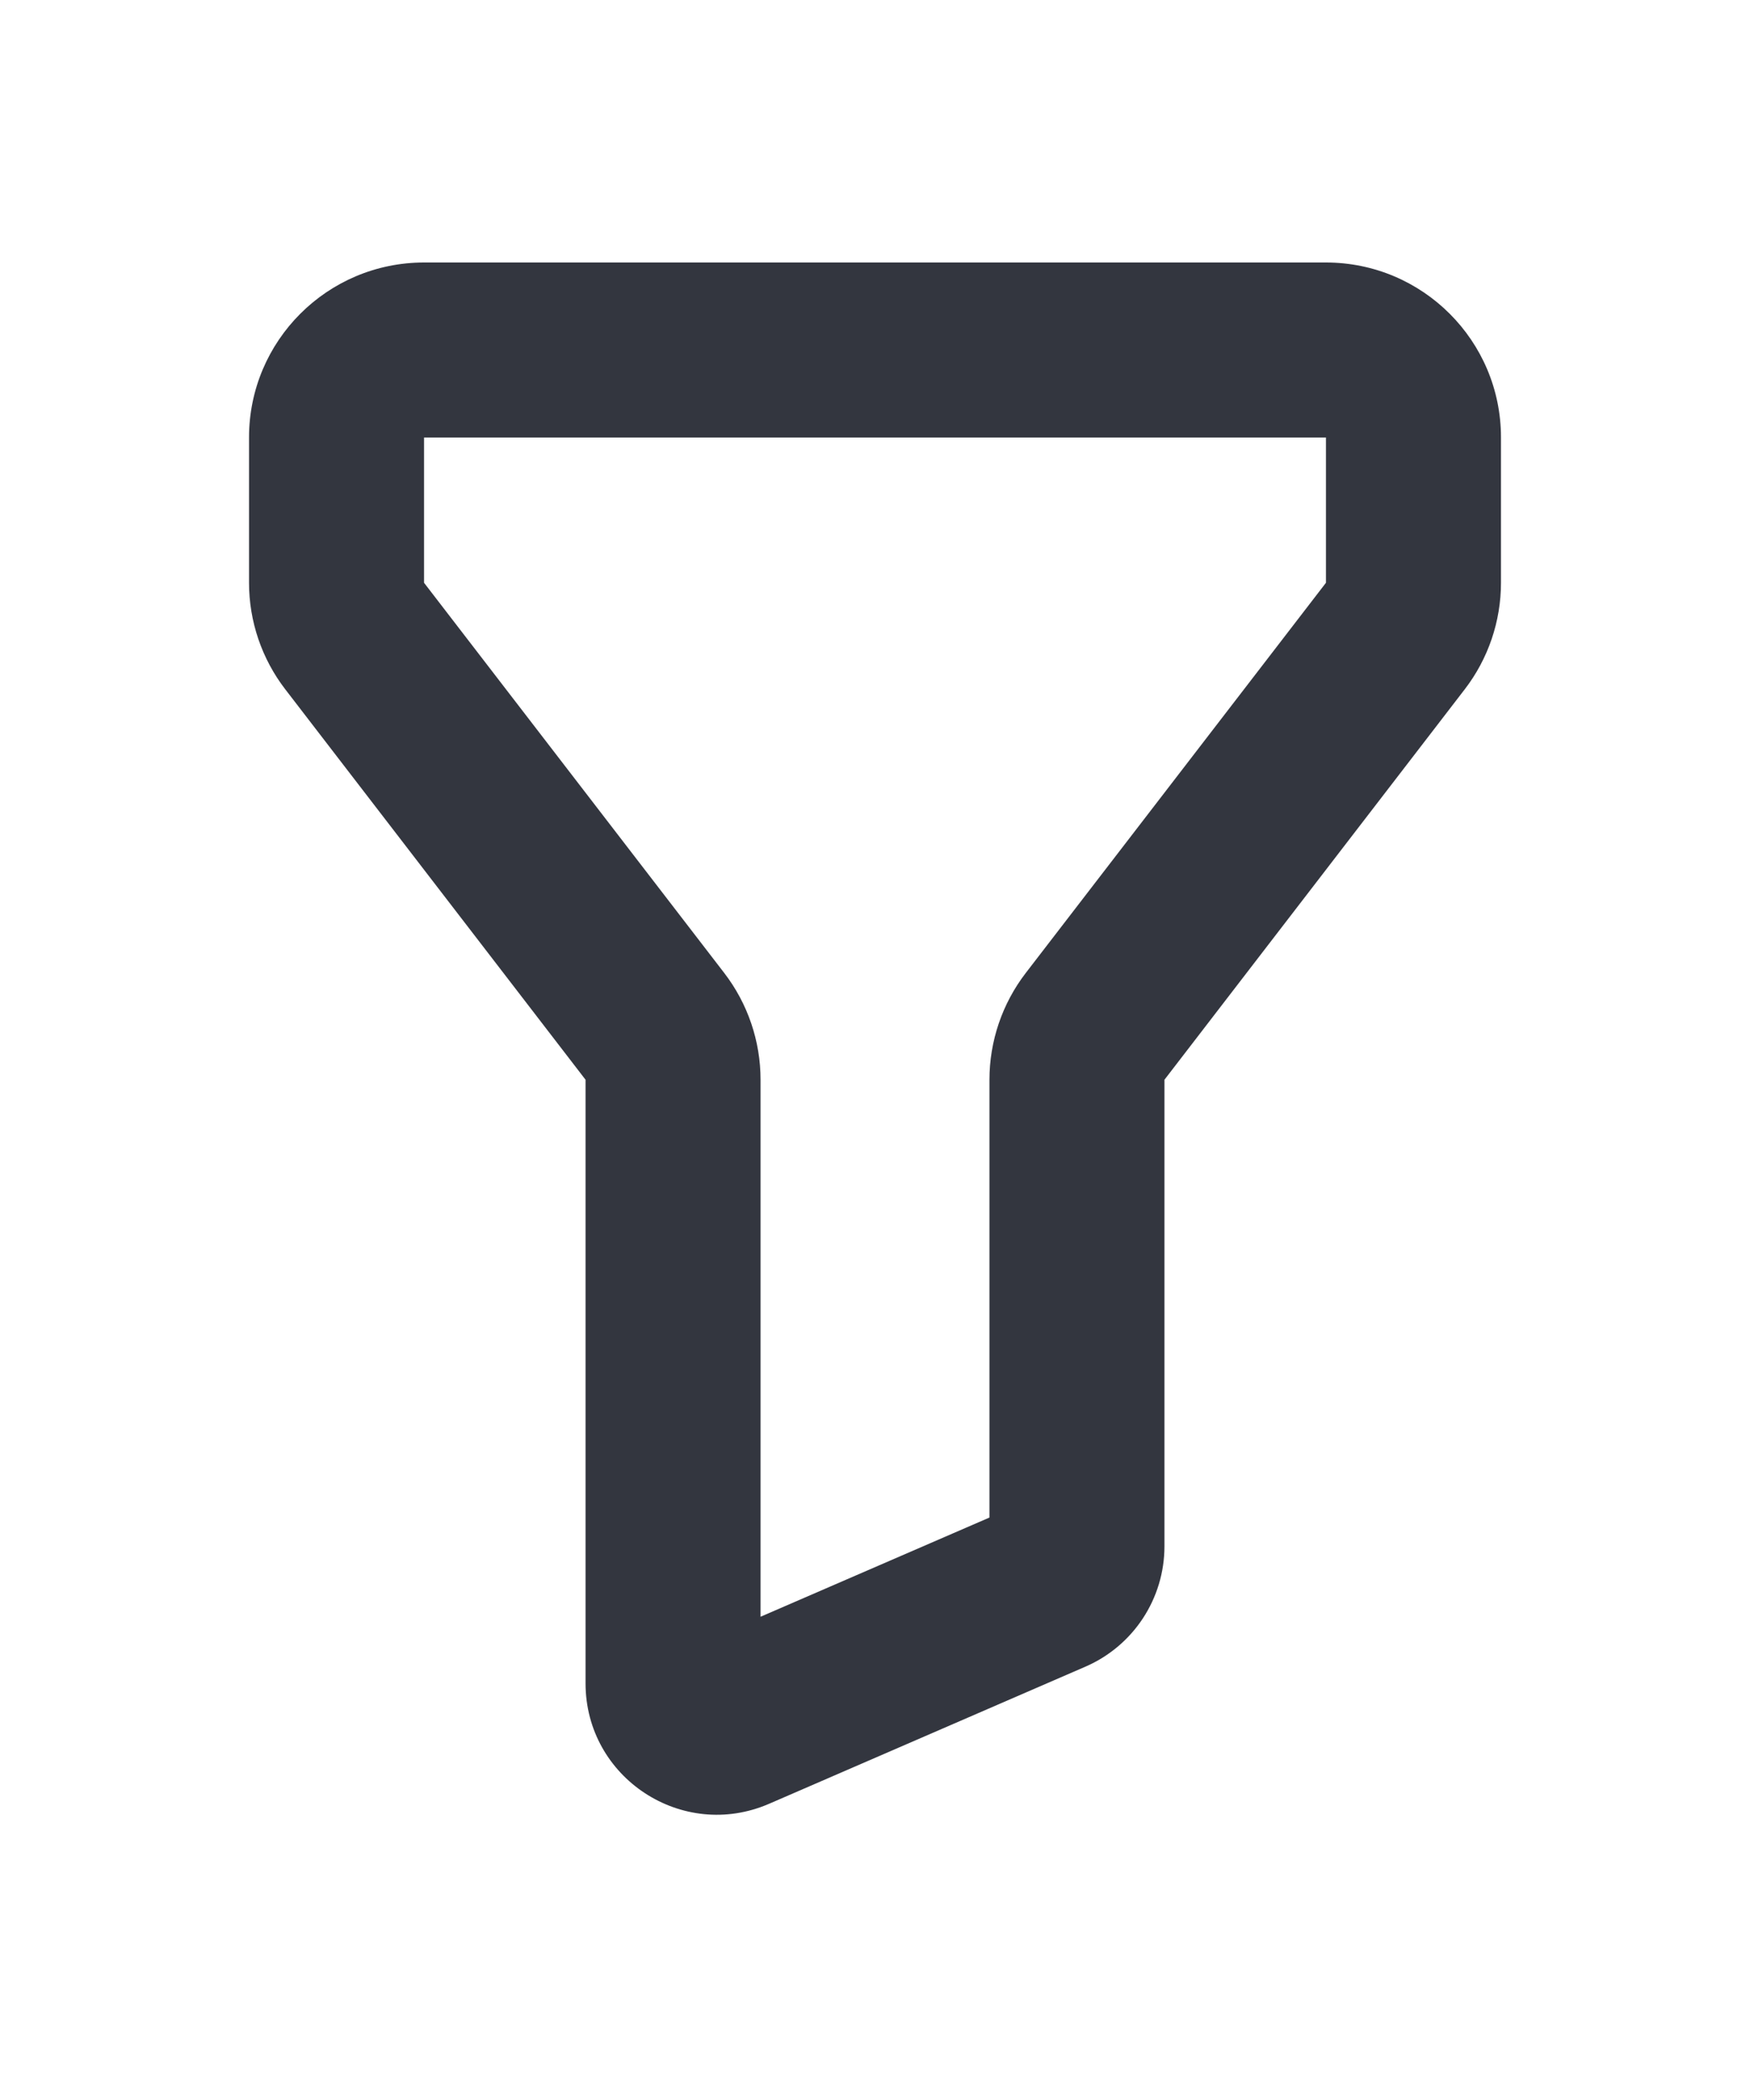 <svg width="20" height="24" viewBox="0 0 20 24" fill="none" xmlns="http://www.w3.org/2000/svg">
<path d="M8.391 19.697L8.789 20.615H8.789L8.391 19.697ZM12.007 18.131L11.609 17.213H11.609L12.007 18.131ZM15.946 7.27L16.739 7.879L15.946 7.27ZM12.515 11.73L11.722 11.121L12.515 11.73ZM7.485 11.73L8.278 11.121L7.485 11.73ZM4.054 7.27L3.261 7.879L4.054 7.27ZM4.846 5H15.154V3H4.846V5ZM4.846 6.66V5H2.846V6.66H4.846ZM8.278 11.121L4.846 6.66L3.261 7.879L6.692 12.34L8.278 11.121ZM6.692 12.34V19.238H8.692V12.34H6.692ZM6.692 19.238C6.692 20.318 7.798 21.044 8.789 20.615L7.993 18.78C8.324 18.637 8.692 18.879 8.692 19.238H6.692ZM8.789 20.615L12.404 19.048L11.609 17.213L7.993 18.78L8.789 20.615ZM12.404 19.048C12.953 18.81 13.308 18.27 13.308 17.672H11.308C11.308 17.473 11.426 17.292 11.609 17.213L12.404 19.048ZM13.308 17.672V12.34H11.308V17.672H13.308ZM15.154 6.66L11.722 11.121L13.308 12.34L16.739 7.879L15.154 6.66ZM15.154 5V6.66H17.154V5H15.154ZM16.739 7.879C17.008 7.53 17.154 7.101 17.154 6.66H15.154L16.739 7.879ZM13.308 12.34V12.34L11.722 11.121C11.454 11.47 11.308 11.899 11.308 12.34H13.308ZM6.692 12.34H8.692C8.692 11.899 8.546 11.47 8.278 11.121L6.692 12.34ZM2.846 6.66C2.846 7.101 2.992 7.53 3.261 7.879L4.846 6.66H4.846H2.846ZM15.154 5H15.154H17.154C17.154 3.895 16.258 3 15.154 3V5ZM4.846 3C3.742 3 2.846 3.895 2.846 5H4.846V5V3Z" fill="#33363F"/>
</svg>
